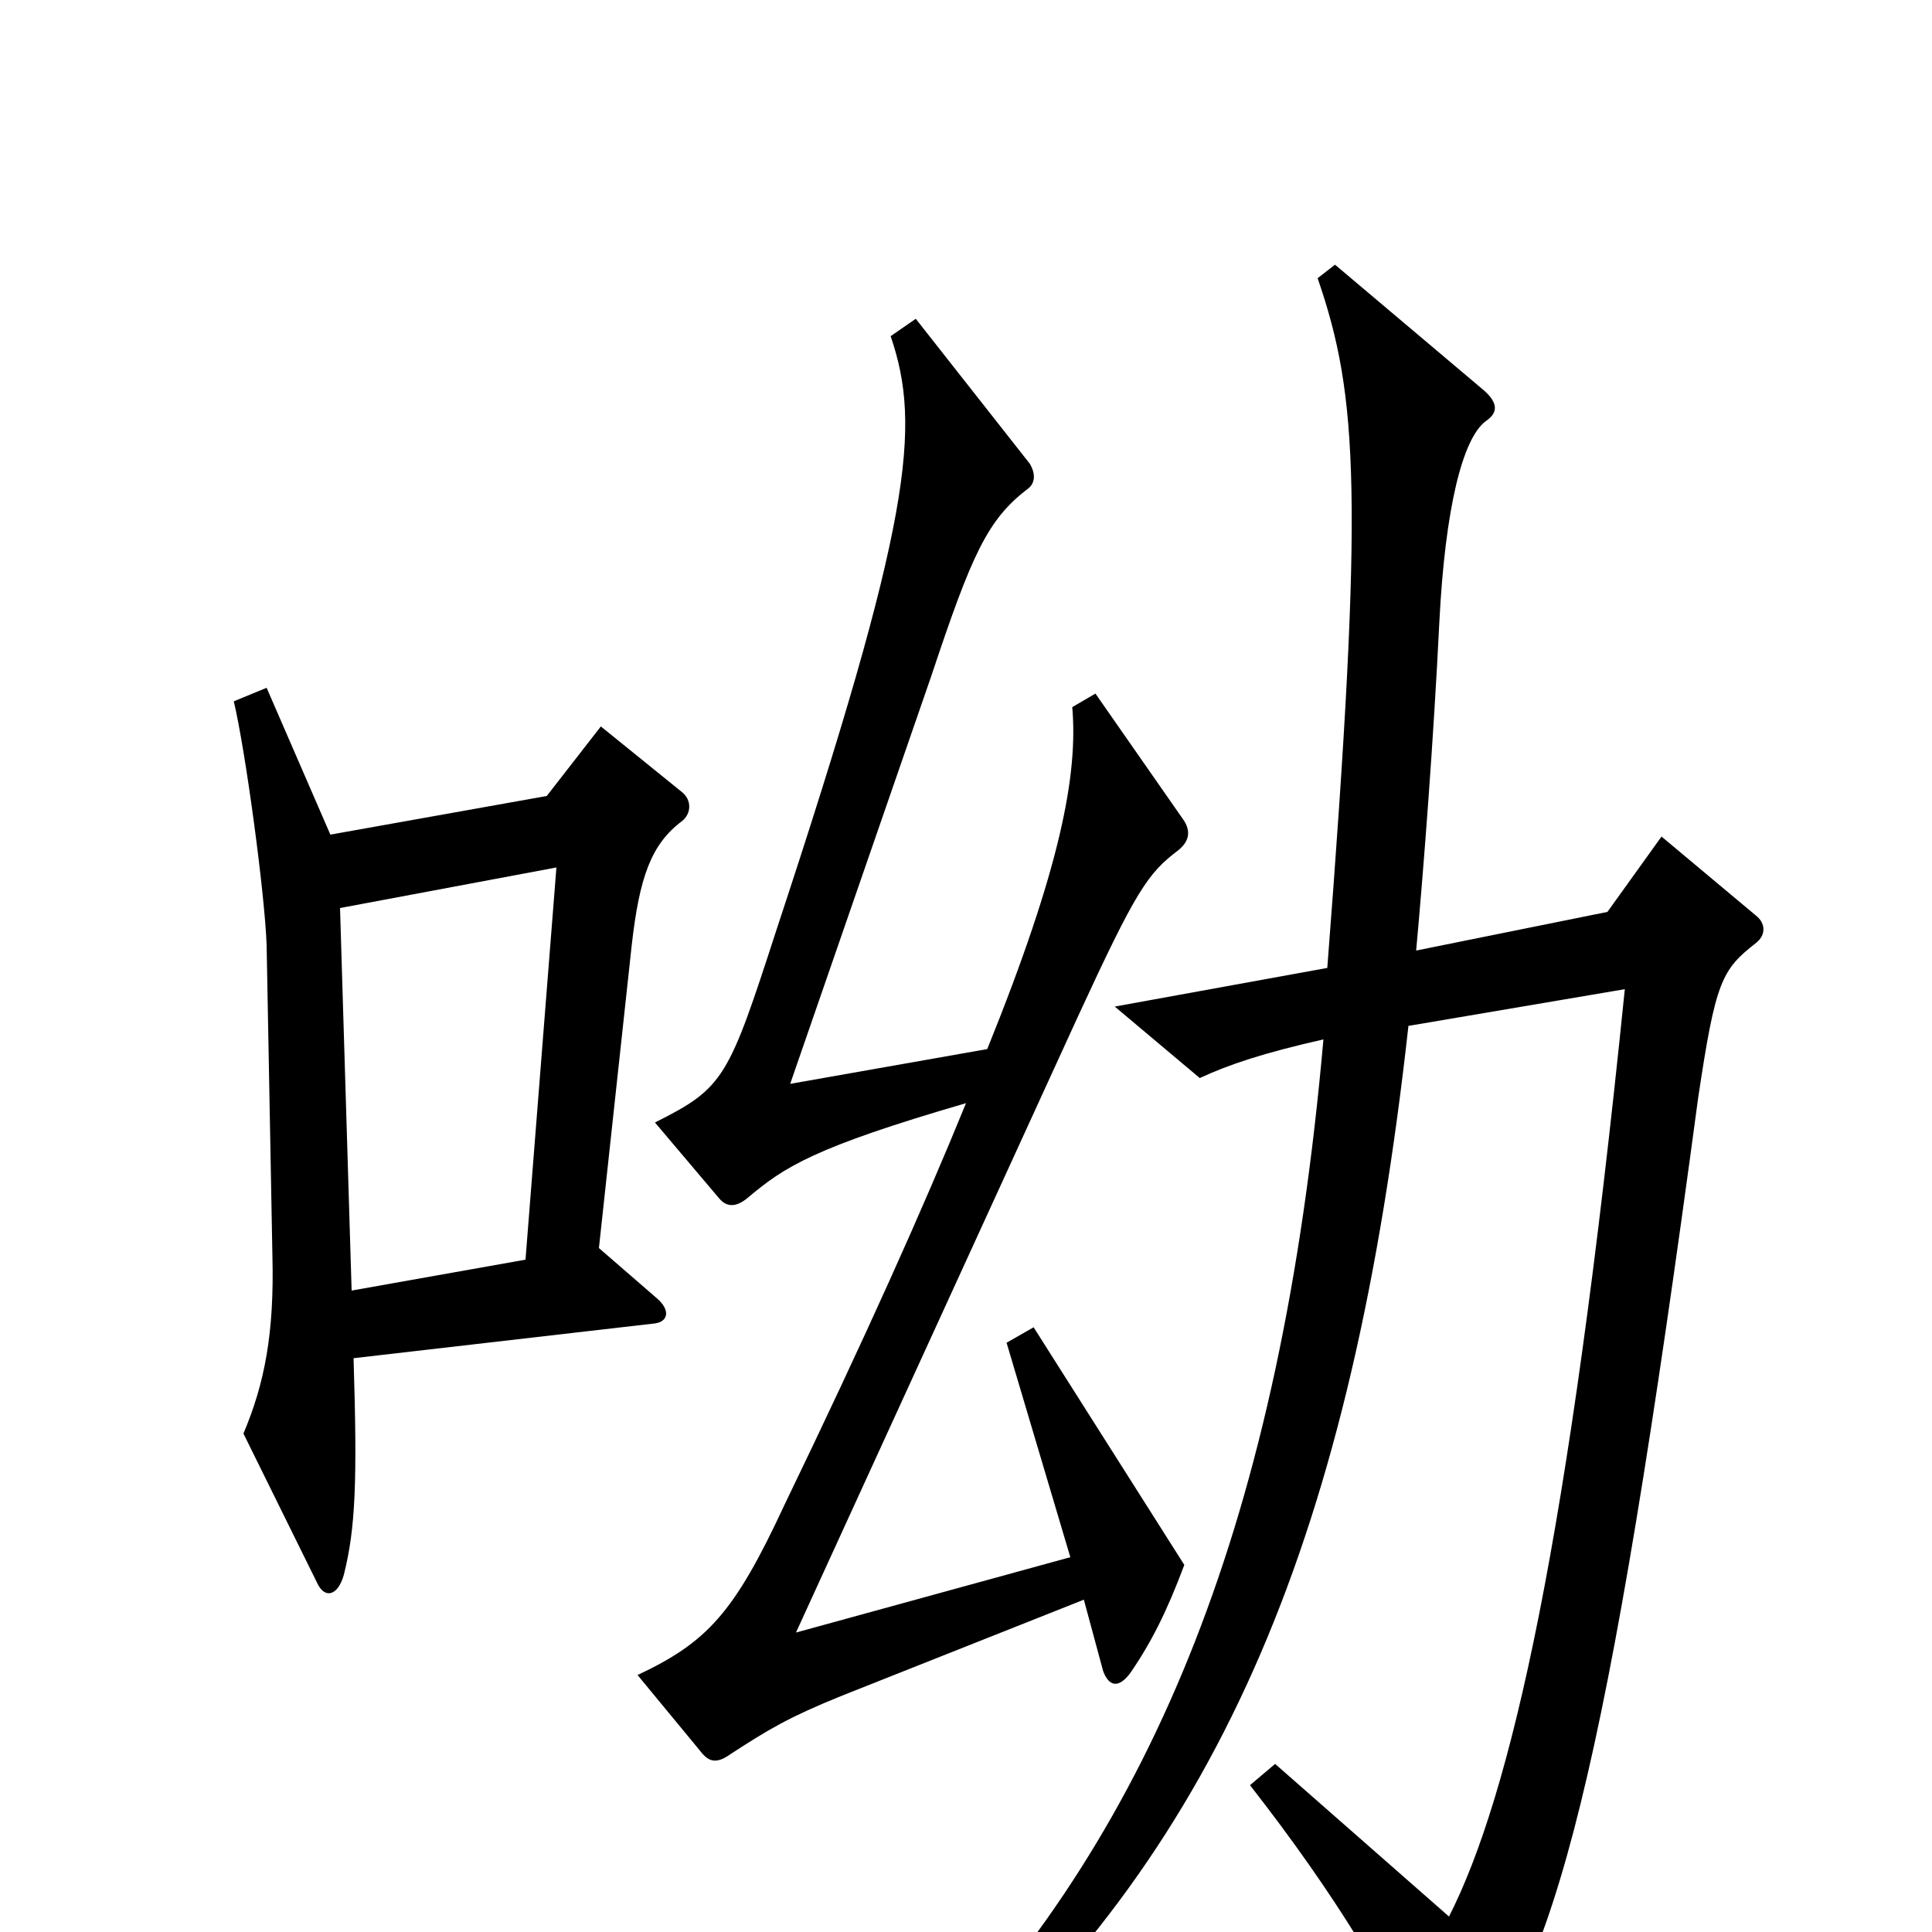<svg xmlns="http://www.w3.org/2000/svg" viewBox="0 -1000 1000 1000">
	<path fill="#000000" d="M613 -190L535 -313L521 -305L554 -194L412 -155L558 -474C588 -539 594 -548 610 -560C616 -565 616 -570 613 -575L567 -641L555 -634C558 -599 549 -551 511 -457L409 -439L482 -650C503 -713 511 -731 532 -747C536 -750 536 -755 533 -760L474 -835L461 -826C477 -779 472 -731 402 -519C377 -442 375 -437 339 -419L372 -380C376 -375 381 -375 387 -380C406 -396 421 -406 500 -429C478 -375 448 -308 406 -221C380 -165 366 -150 330 -133L363 -93C367 -88 371 -87 378 -92C398 -105 408 -111 435 -122L561 -172L571 -135C574 -127 579 -126 585 -134C596 -150 604 -166 613 -190ZM353 -575C358 -579 358 -586 353 -590L311 -624L283 -588L171 -568L138 -644L121 -637C127 -612 137 -538 138 -511L141 -350C142 -310 137 -284 126 -258L164 -181C168 -172 175 -174 178 -185C184 -209 185 -233 183 -297L339 -315C346 -316 347 -322 340 -328L310 -354L327 -511C331 -546 337 -563 353 -575ZM909 -512C914 -516 914 -522 909 -526L860 -567L832 -528L733 -508C737 -552 742 -617 745 -678C748 -737 757 -773 769 -782C775 -786 776 -791 768 -798L691 -863L682 -856C703 -795 706 -744 687 -499L577 -479L621 -442C636 -449 654 -455 685 -462C663 -213 597 -55 482 66L491 80C633 -47 700 -207 729 -469L841 -488C812 -202 782 -71 750 -8L660 -87L647 -76C693 -17 717 25 744 77C746 81 750 83 755 77C805 23 832 -82 879 -432C888 -492 891 -498 909 -512ZM288 -551L272 -348L182 -332L176 -530Z"/>
</svg>